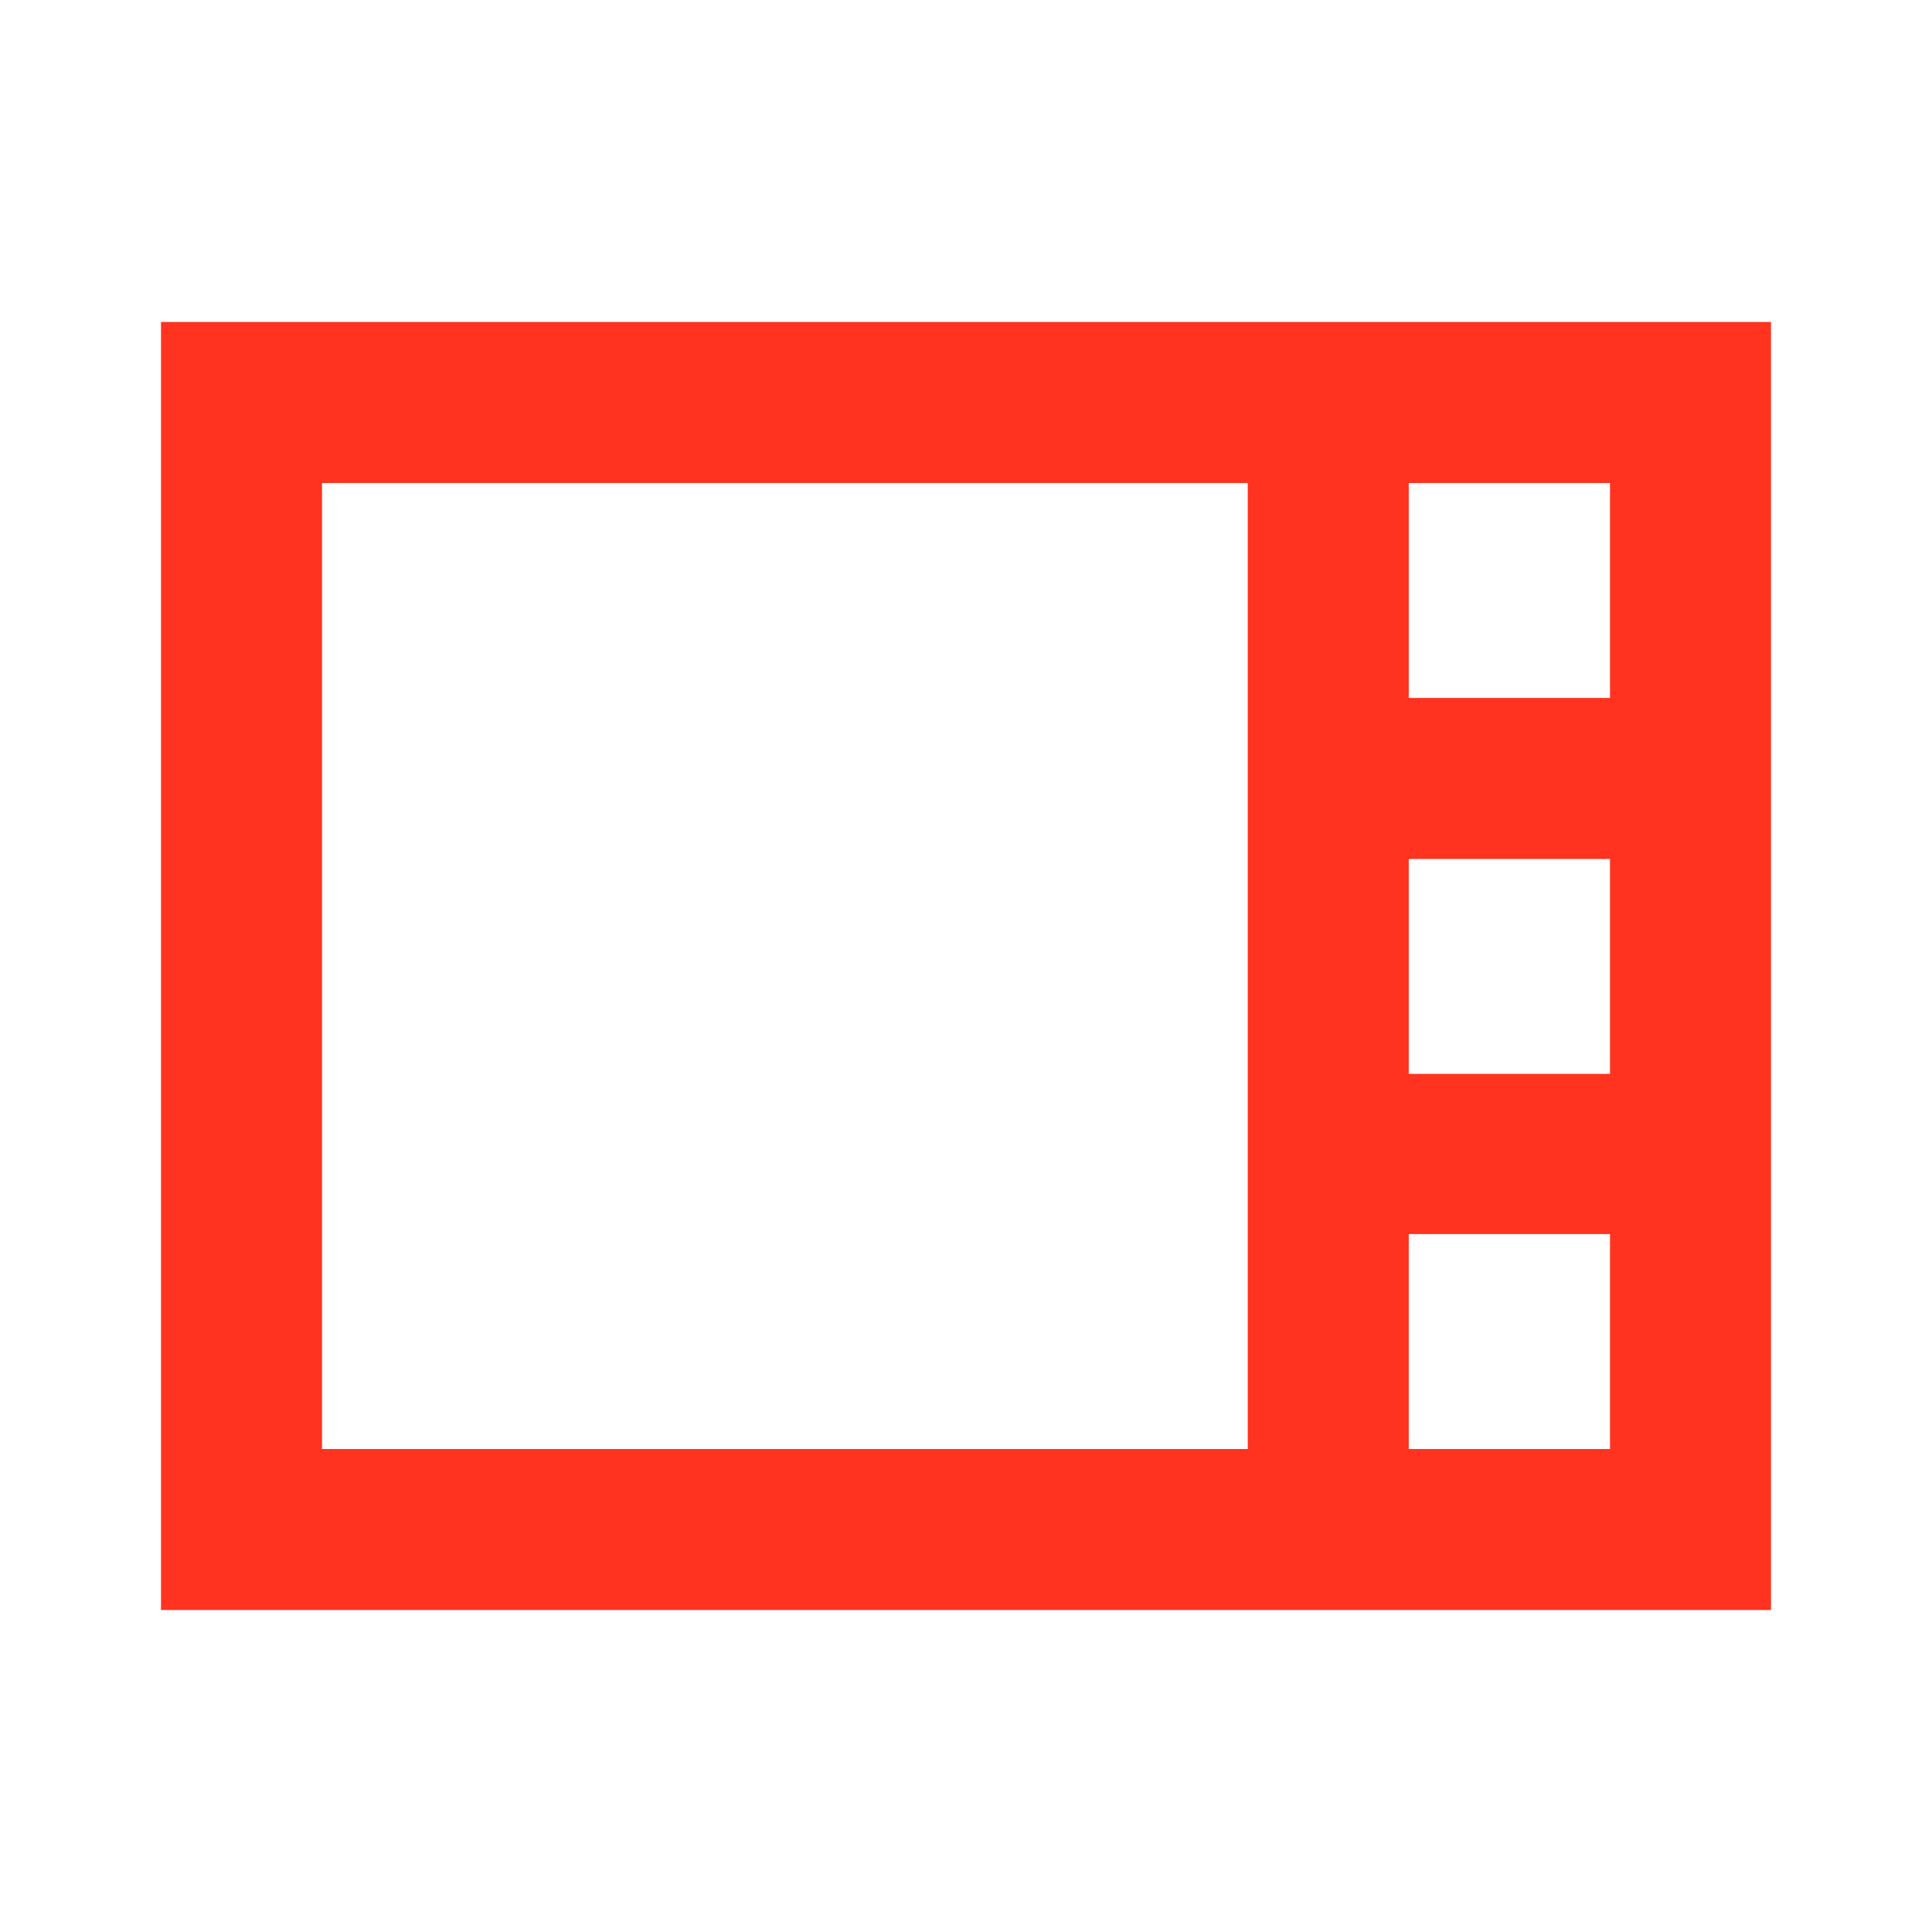<svg fill="#FF331F" xmlns="http://www.w3.org/2000/svg" enable-background="new 0 0 24 24" height="24" viewBox="0 0 24 24" width="24"><g><rect fill="none" height="24" width="24"/><g><path d="M2,4v16h20V4H2z M20,8.67h-2.5V6H20V8.67z M17.5,10.67H20v2.67h-2.5V10.67z M4,6h11.5v12H4V6z M17.5,18v-2.67H20V18H17.5z"/></g></g></svg>